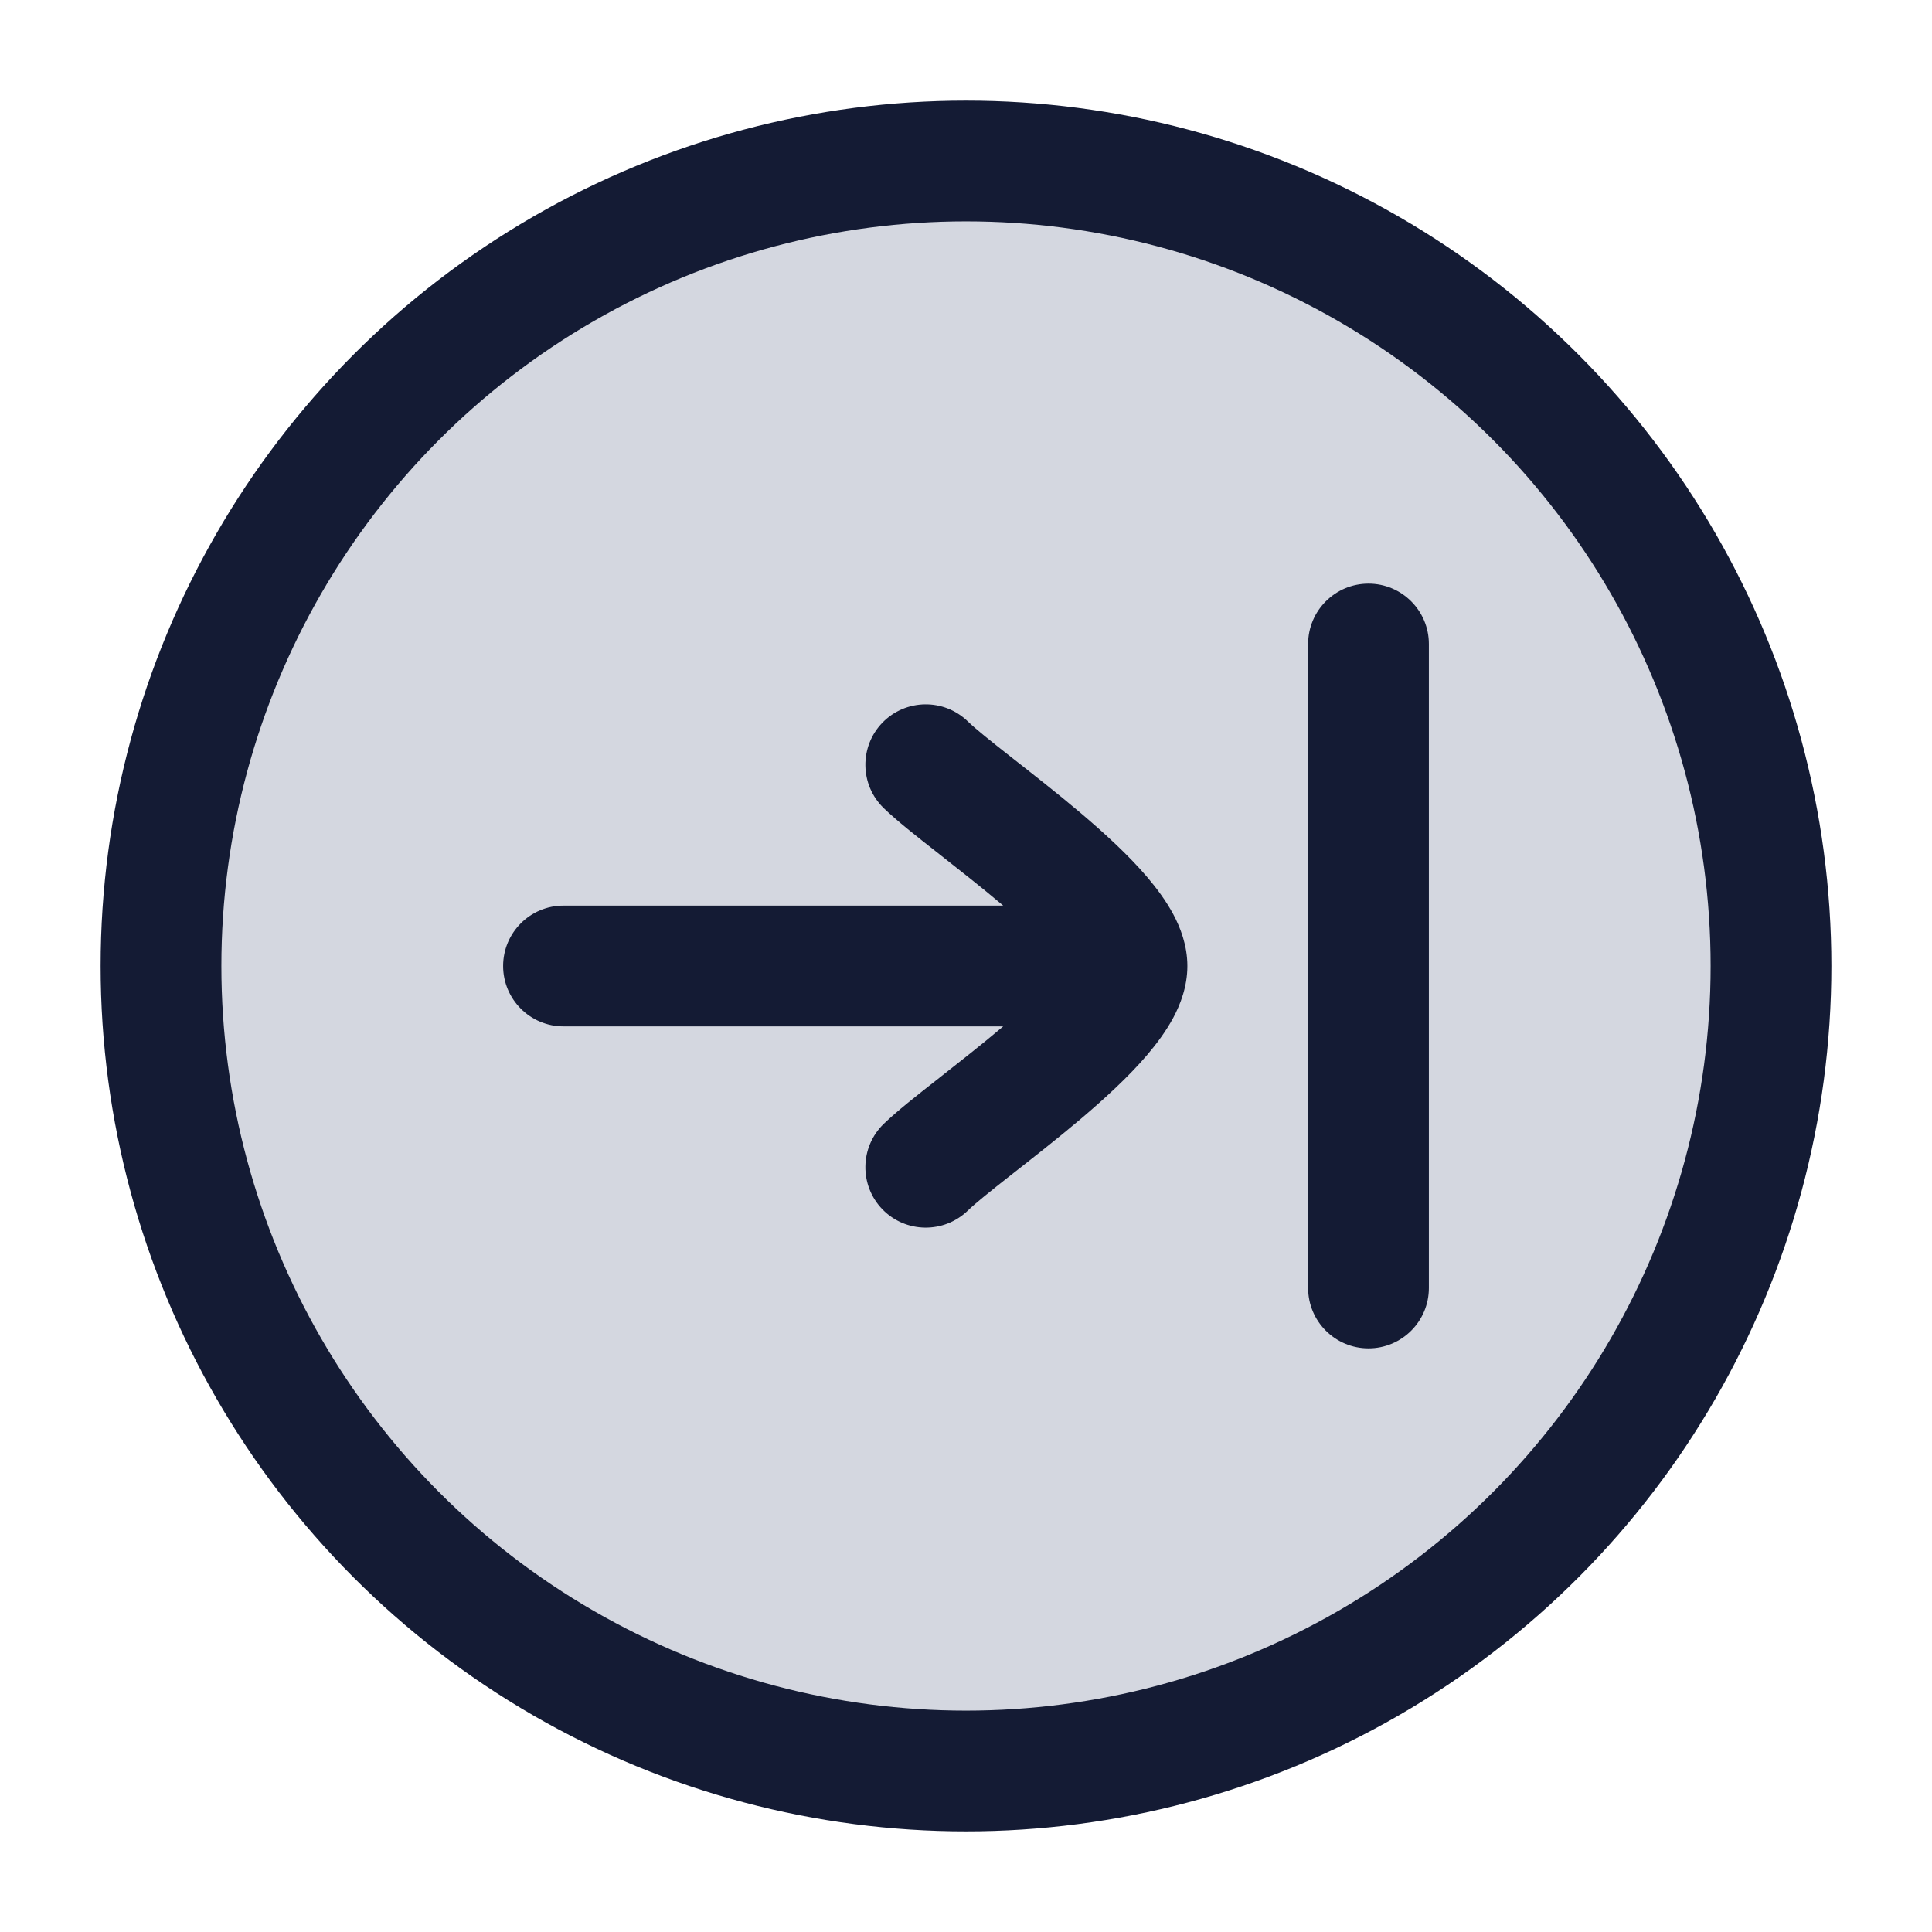 <svg width="24" height="24" viewBox="0 0 24 24" fill="none" xmlns="http://www.w3.org/2000/svg">
<circle cx="12" cy="12" r="10" fill="#D4D7E0"/>
<circle cx="12" cy="12" r="10" stroke="#141B34" stroke-width="1.5"/>
<path d="M16.25 16C16.25 16.414 16.586 16.75 17 16.75C17.414 16.75 17.75 16.414 17.75 16H16.25ZM17.75 8C17.75 7.586 17.414 7.25 17 7.25C16.586 7.25 16.25 7.586 16.25 8H17.75ZM7 11.25C6.586 11.25 6.25 11.586 6.25 12C6.25 12.414 6.586 12.75 7 12.75L7 11.25ZM10.977 13.962C10.68 14.251 10.674 14.726 10.962 15.023C11.251 15.32 11.726 15.326 12.023 15.038L10.977 13.962ZM12.023 8.962C11.726 8.673 11.251 8.68 10.962 8.977C10.674 9.274 10.68 9.749 10.977 10.038L12.023 8.962ZM17.75 16V8H16.25V16H17.75ZM14 11.25L7 11.25L7 12.75L14 12.75V11.25ZM13.25 12C13.25 11.917 13.277 11.888 13.252 11.934C13.231 11.975 13.187 12.04 13.11 12.131C12.954 12.313 12.726 12.526 12.455 12.756C12.187 12.983 11.902 13.205 11.641 13.411C11.396 13.603 11.139 13.805 10.977 13.962L12.023 15.038C12.114 14.949 12.296 14.803 12.567 14.59C12.822 14.39 13.131 14.149 13.425 13.9C13.715 13.654 14.017 13.379 14.252 13.103C14.369 12.965 14.485 12.81 14.575 12.642C14.661 12.481 14.75 12.258 14.75 12H13.25ZM10.977 10.038C11.139 10.195 11.396 10.397 11.641 10.589C11.902 10.795 12.187 11.017 12.455 11.244C12.726 11.474 12.954 11.687 13.11 11.869C13.187 11.96 13.231 12.025 13.252 12.066C13.277 12.112 13.25 12.083 13.25 12H14.75C14.75 11.742 14.661 11.519 14.575 11.358C14.485 11.19 14.369 11.035 14.252 10.897C14.017 10.621 13.715 10.346 13.425 10.1C13.131 9.851 12.822 9.61 12.567 9.41C12.296 9.197 12.114 9.051 12.023 8.962L10.977 10.038Z" fill="#141B34"/>
</svg>
